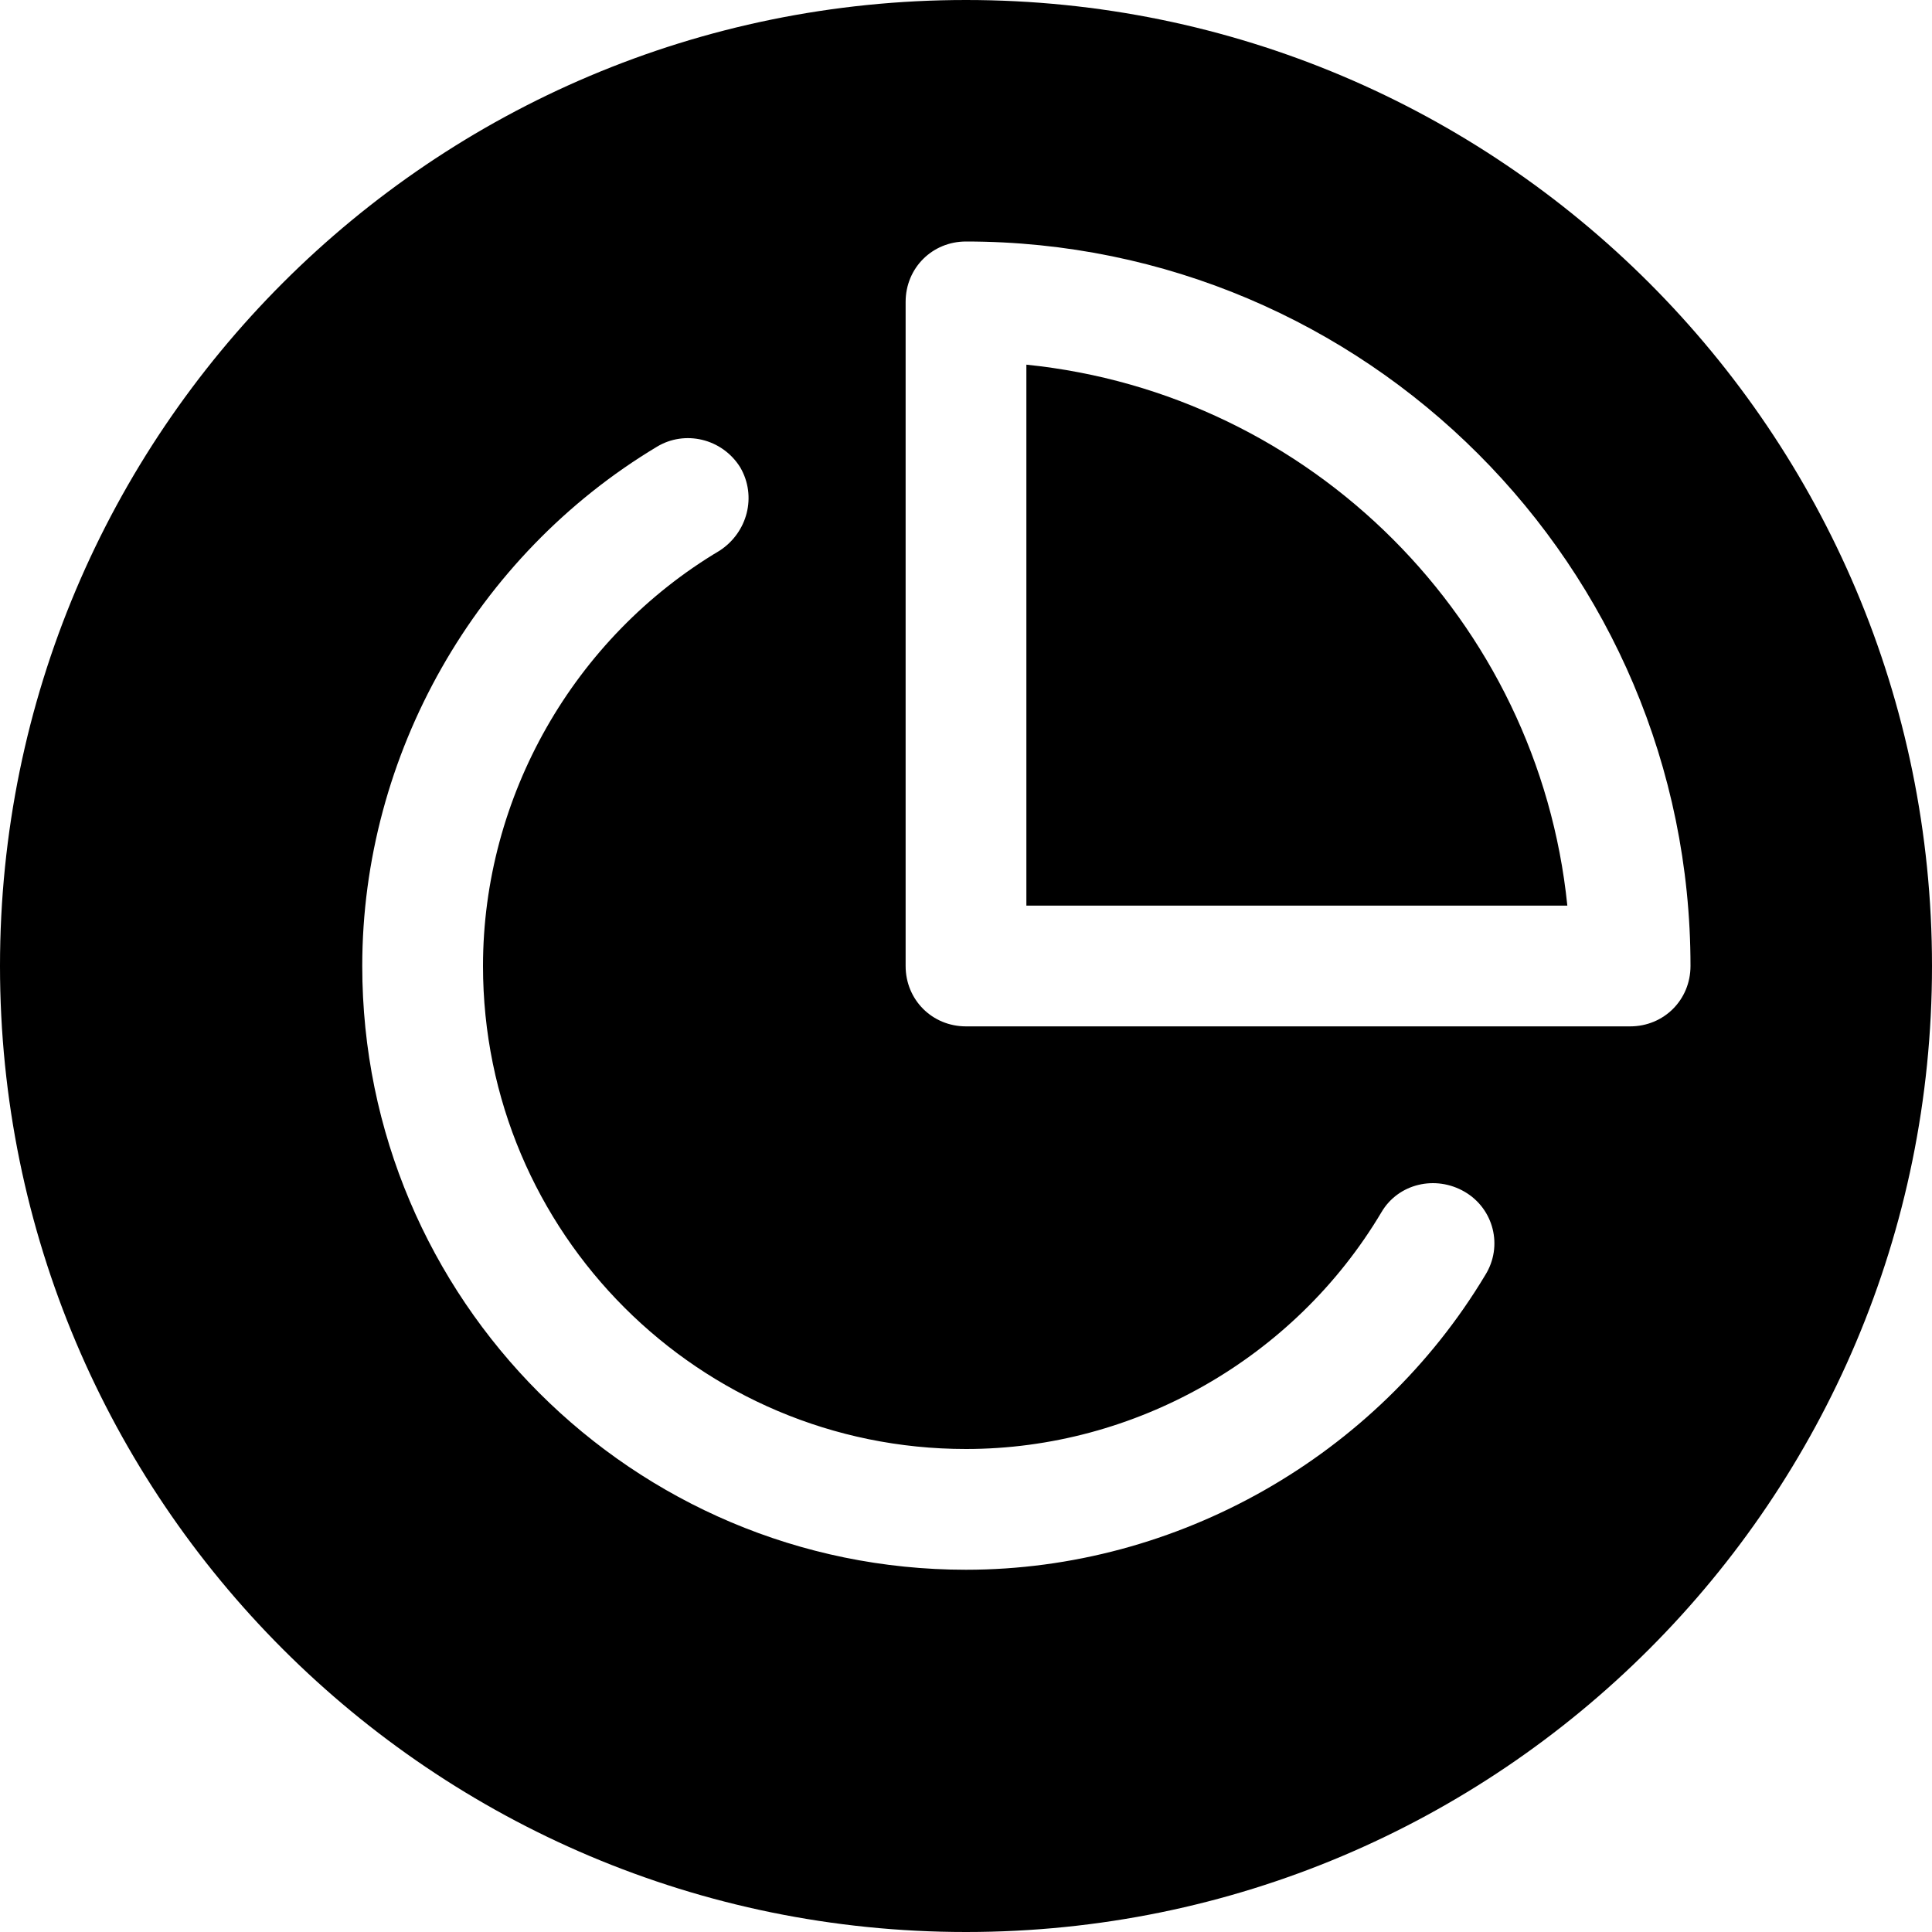 <svg viewBox="0 0 16 16" xmlns="http://www.w3.org/2000/svg"><path d="M8.5 3.02V7.5H12.98C12.74 5.14 10.86 3.26 8.5 3.02Z"/><path d="M8 0C3.58 0 0 3.58 0 8C0 12.42 3.58 16 8 16C12.42 16 16 12.42 16 8C16 3.58 12.42 0 8 0ZM12.3 10.56C11.4 12.06 9.75 13 8 13C5.24 13 3 10.76 3 8C3 6.25 3.94 4.6 5.44 3.7C5.67 3.56 5.98 3.63 6.13 3.87C6.27 4.11 6.19 4.41 5.96 4.56C4.75 5.28 4 6.6 4 8C4 10.21 5.79 12 8 12C9.4 12 10.72 11.25 11.44 10.04C11.58 9.8 11.89 9.73 12.13 9.87C12.37 10.01 12.45 10.32 12.3 10.56ZM13.5 8.5H8C7.72 8.5 7.5 8.28 7.5 8V2.5C7.5 2.22 7.72 2 8 2C11.31 2 14 4.69 14 8C14 8.28 13.78 8.5 13.5 8.5Z"/></svg>